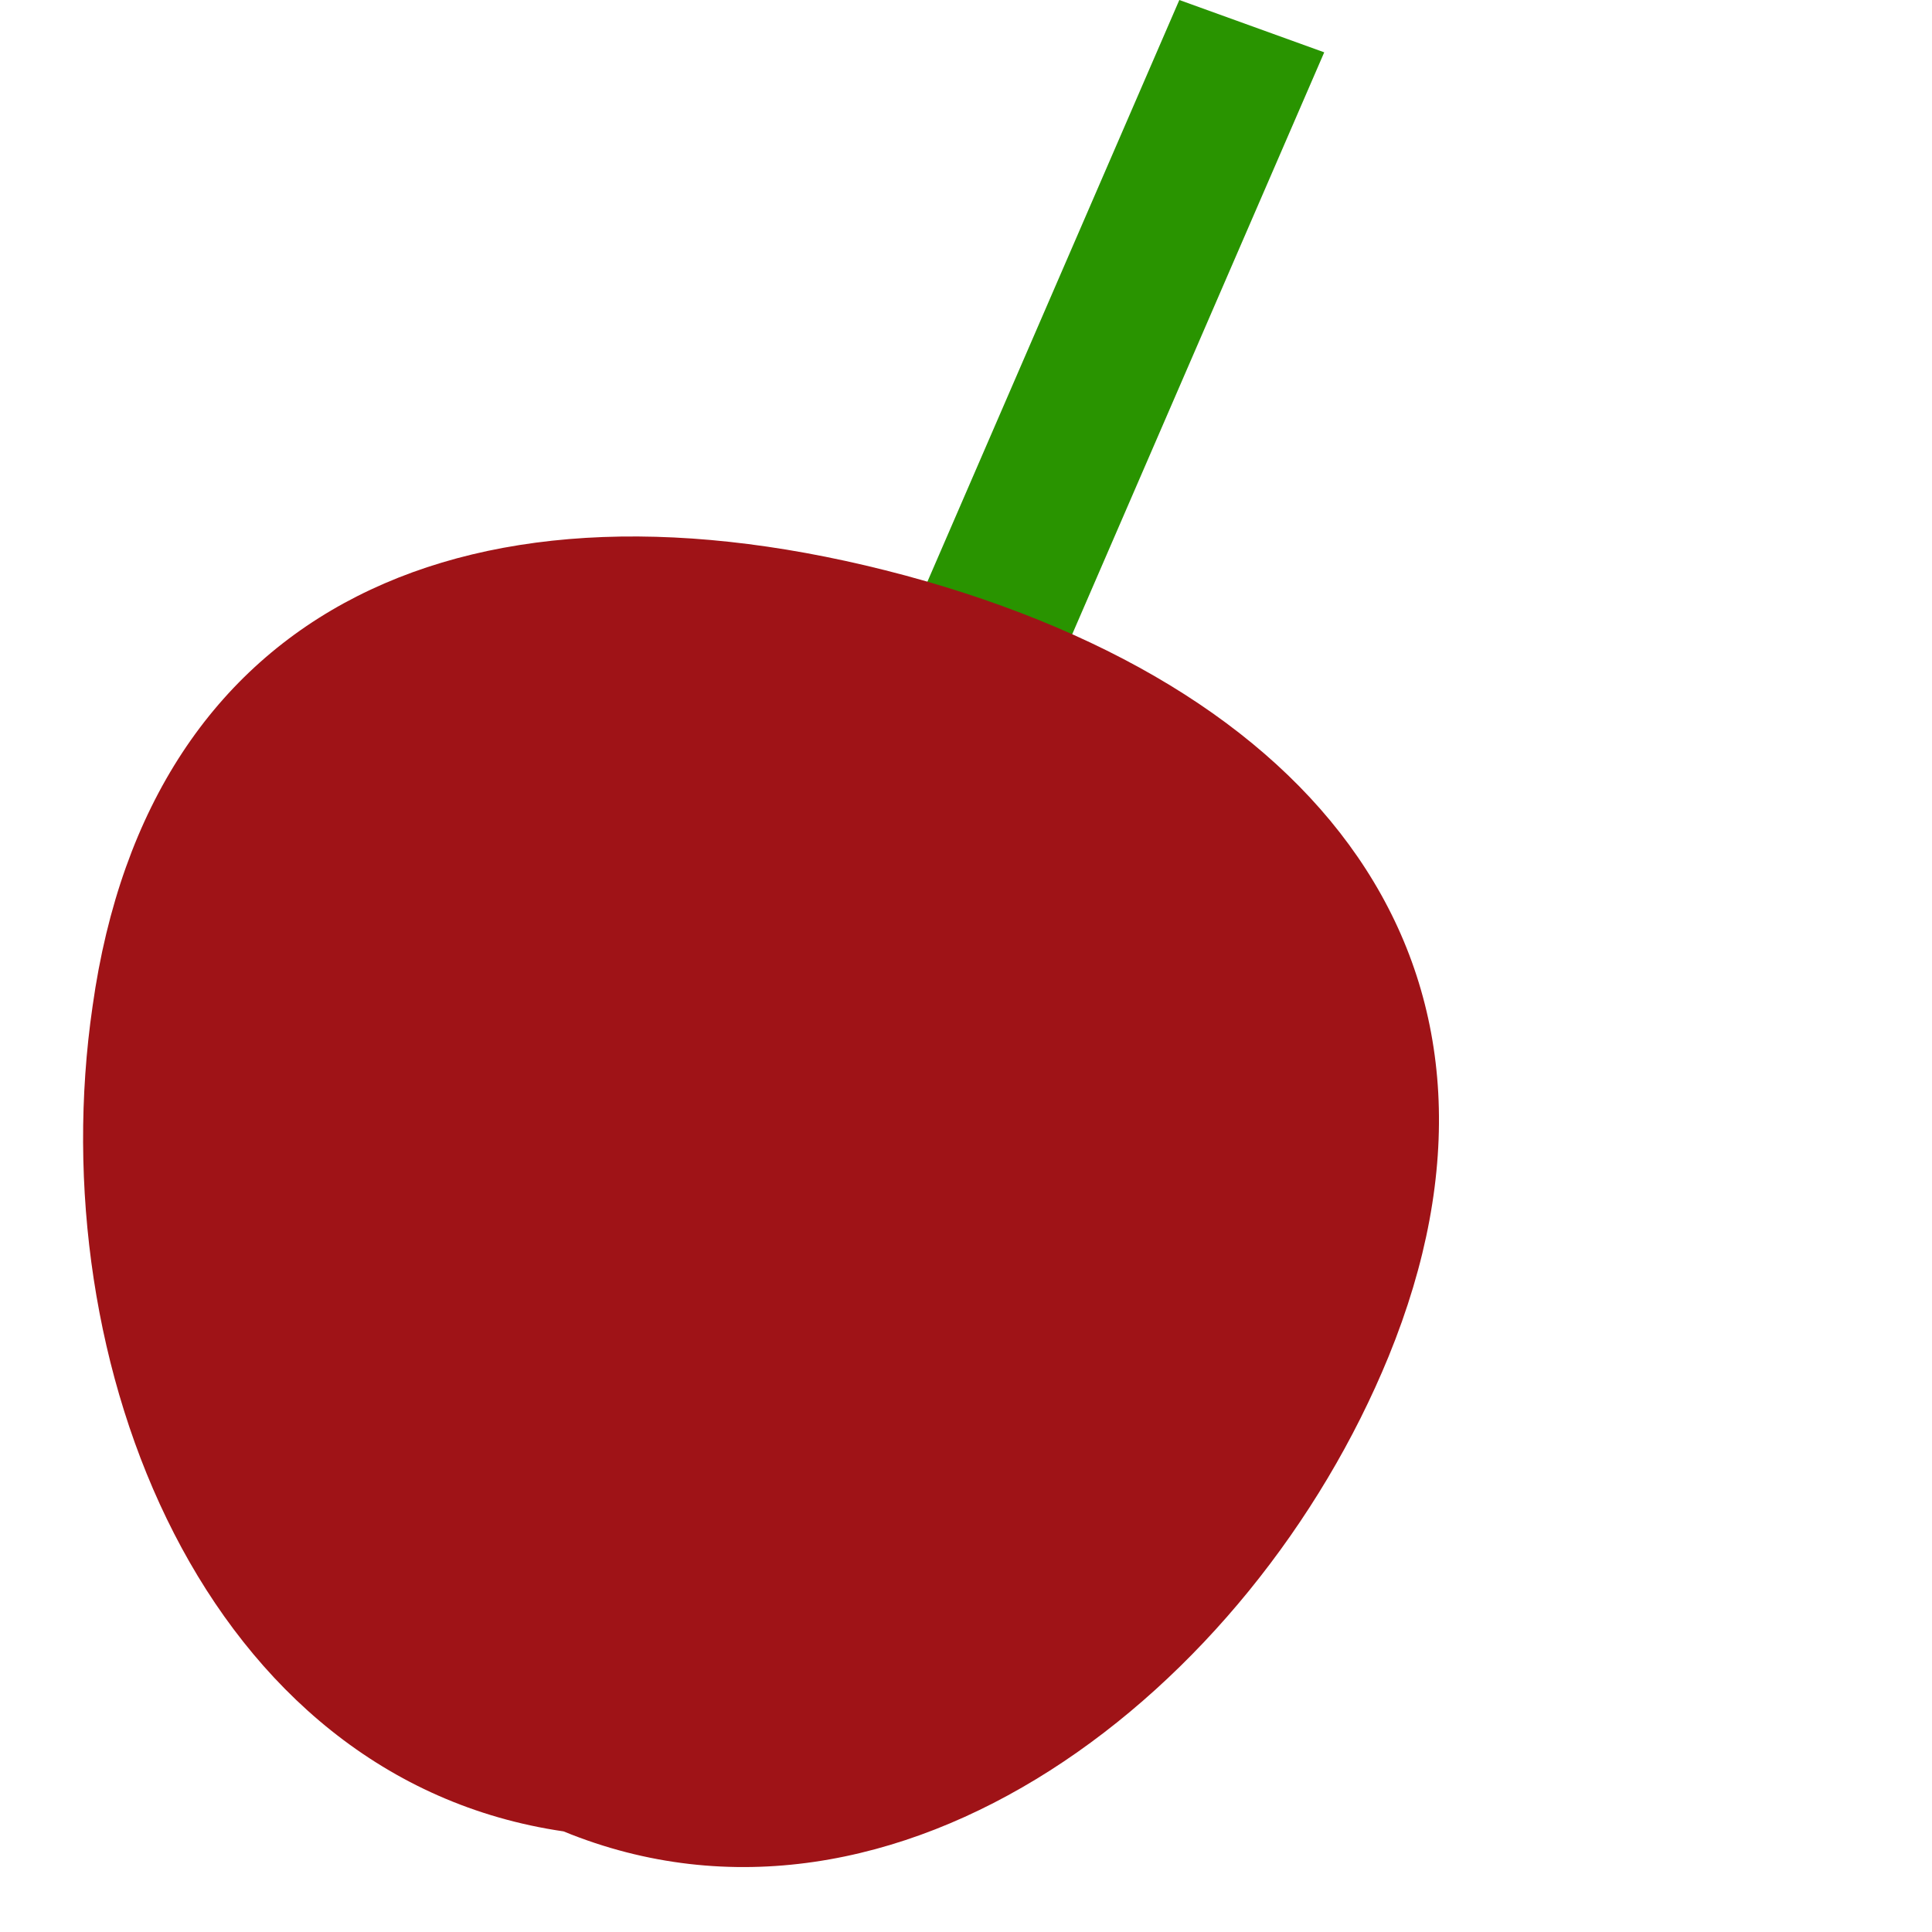 <?xml version="1.0" encoding="utf-8"?>
<!-- Generator: Adobe Illustrator 23.0.1, SVG Export Plug-In . SVG Version: 6.00 Build 0)  -->
<svg version="1.1" id="Layer_1" xmlns="http://www.w3.org/2000/svg"  x="0px" y="0px"
	 viewBox="0 0 48 48" style="enable-background:new 0 0 48 48;" >
<style type="text/css">
	.st0{fill:#299400;}
	.st1{fill:#9F1317;}
</style>
	<polygon class="st0" points="29.3,0 32.9,1.3 16.4,39.4 12.8,38.1 "/>
	<path class="st1" d="M34.5,33.7C31.1,42,22.3,48.9,14,45.5C5.1,44.2,1,33.9,2.3,25c1.4-10,9.4-13.6,20.2-10.7
	C33.2,17.2,38.3,24.4,34.5,33.7z"/>
</svg>

